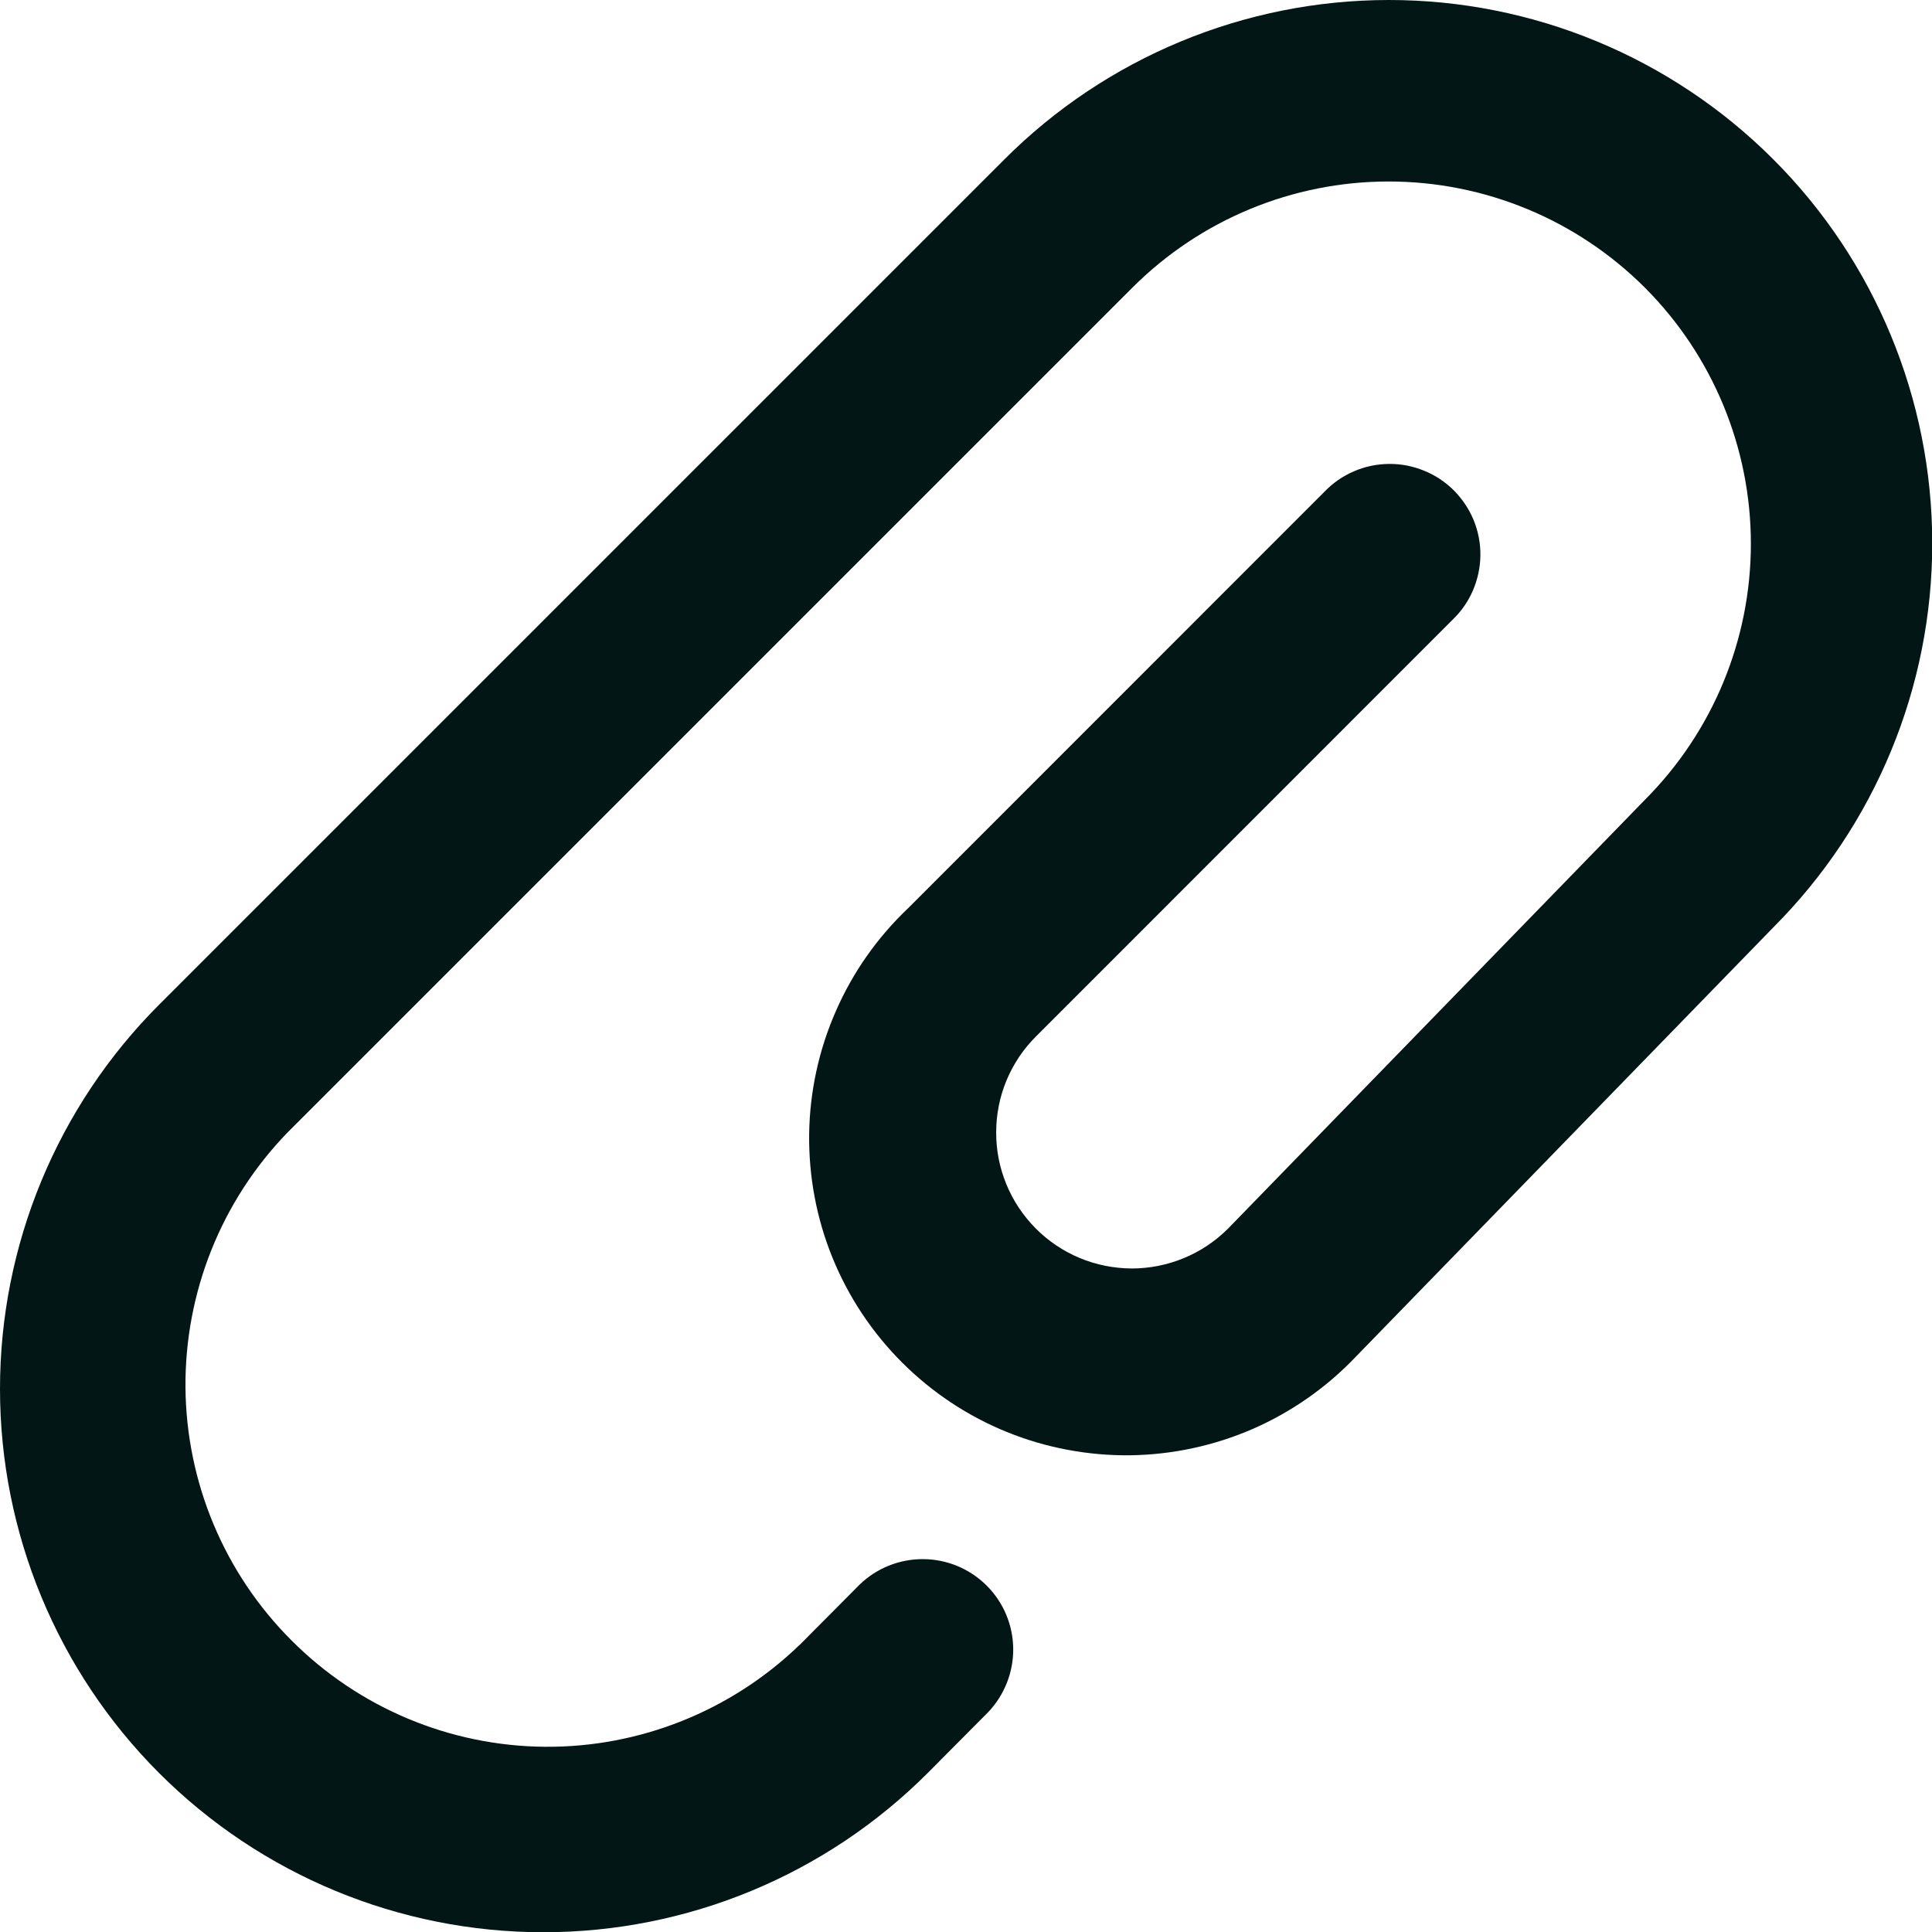 <svg width="16" height="16" viewBox="0 0 16 16" fill="none" xmlns="http://www.w3.org/2000/svg">
<path fill-rule="evenodd" clip-rule="evenodd" d="M13.621 2.381C13.058 1.819 12.296 1.503 11.5 1.503C10.704 1.503 9.942 1.819 9.379 2.381L2.379 9.381C1.832 9.947 1.53 10.704 1.536 11.491C1.543 12.278 1.858 13.03 2.415 13.586C2.971 14.143 3.723 14.459 4.51 14.466C5.296 14.473 6.054 14.17 6.62 13.624H6.621L7.118 13.124C7.259 12.987 7.448 12.911 7.645 12.912C7.842 12.913 8.03 12.991 8.17 13.13C8.309 13.268 8.389 13.456 8.391 13.653C8.393 13.849 8.318 14.039 8.182 14.181L7.684 14.682L7.682 14.684C6.838 15.528 5.694 16.002 4.5 16.002C3.307 16.002 2.162 15.528 1.318 14.684C0.474 13.84 0 12.695 0 11.502C0 10.309 0.474 9.164 1.318 8.32L8.318 1.32C9.161 0.476 10.306 0.001 11.499 8.90167e-07C12.693 -0.001 13.838 0.473 14.682 1.316C15.527 2.159 16.001 3.304 16.002 4.497C16.003 5.691 15.529 6.836 14.686 7.68L11.231 11.233C10.99 11.487 10.7 11.691 10.379 11.832C10.058 11.972 9.712 12.047 9.361 12.052C9.011 12.056 8.663 11.991 8.338 11.859C8.013 11.727 7.718 11.531 7.47 11.283C7.222 11.035 7.026 10.74 6.894 10.415C6.762 10.091 6.697 9.743 6.701 9.392C6.706 9.041 6.781 8.695 6.922 8.374C7.062 8.053 7.266 7.763 7.52 7.522L10.97 4.071C11.039 3.999 11.122 3.942 11.213 3.903C11.305 3.863 11.403 3.843 11.503 3.842C11.602 3.841 11.701 3.86 11.793 3.898C11.886 3.935 11.969 3.991 12.04 4.061C12.11 4.132 12.166 4.215 12.204 4.307C12.242 4.4 12.261 4.498 12.26 4.598C12.259 4.698 12.238 4.796 12.199 4.888C12.16 4.979 12.103 5.062 12.031 5.131L8.581 8.582C8.476 8.686 8.393 8.81 8.336 8.946C8.279 9.083 8.25 9.229 8.25 9.377C8.249 9.524 8.278 9.671 8.334 9.807C8.39 9.944 8.473 10.068 8.577 10.173C8.681 10.278 8.805 10.361 8.941 10.418C9.078 10.475 9.224 10.504 9.372 10.505C9.519 10.505 9.666 10.476 9.802 10.42C9.939 10.364 10.063 10.281 10.168 10.177L13.622 6.624C14.184 6.061 14.5 5.299 14.5 4.503C14.5 3.708 14.184 2.945 13.622 2.382" fill="#021615"/>
</svg>
